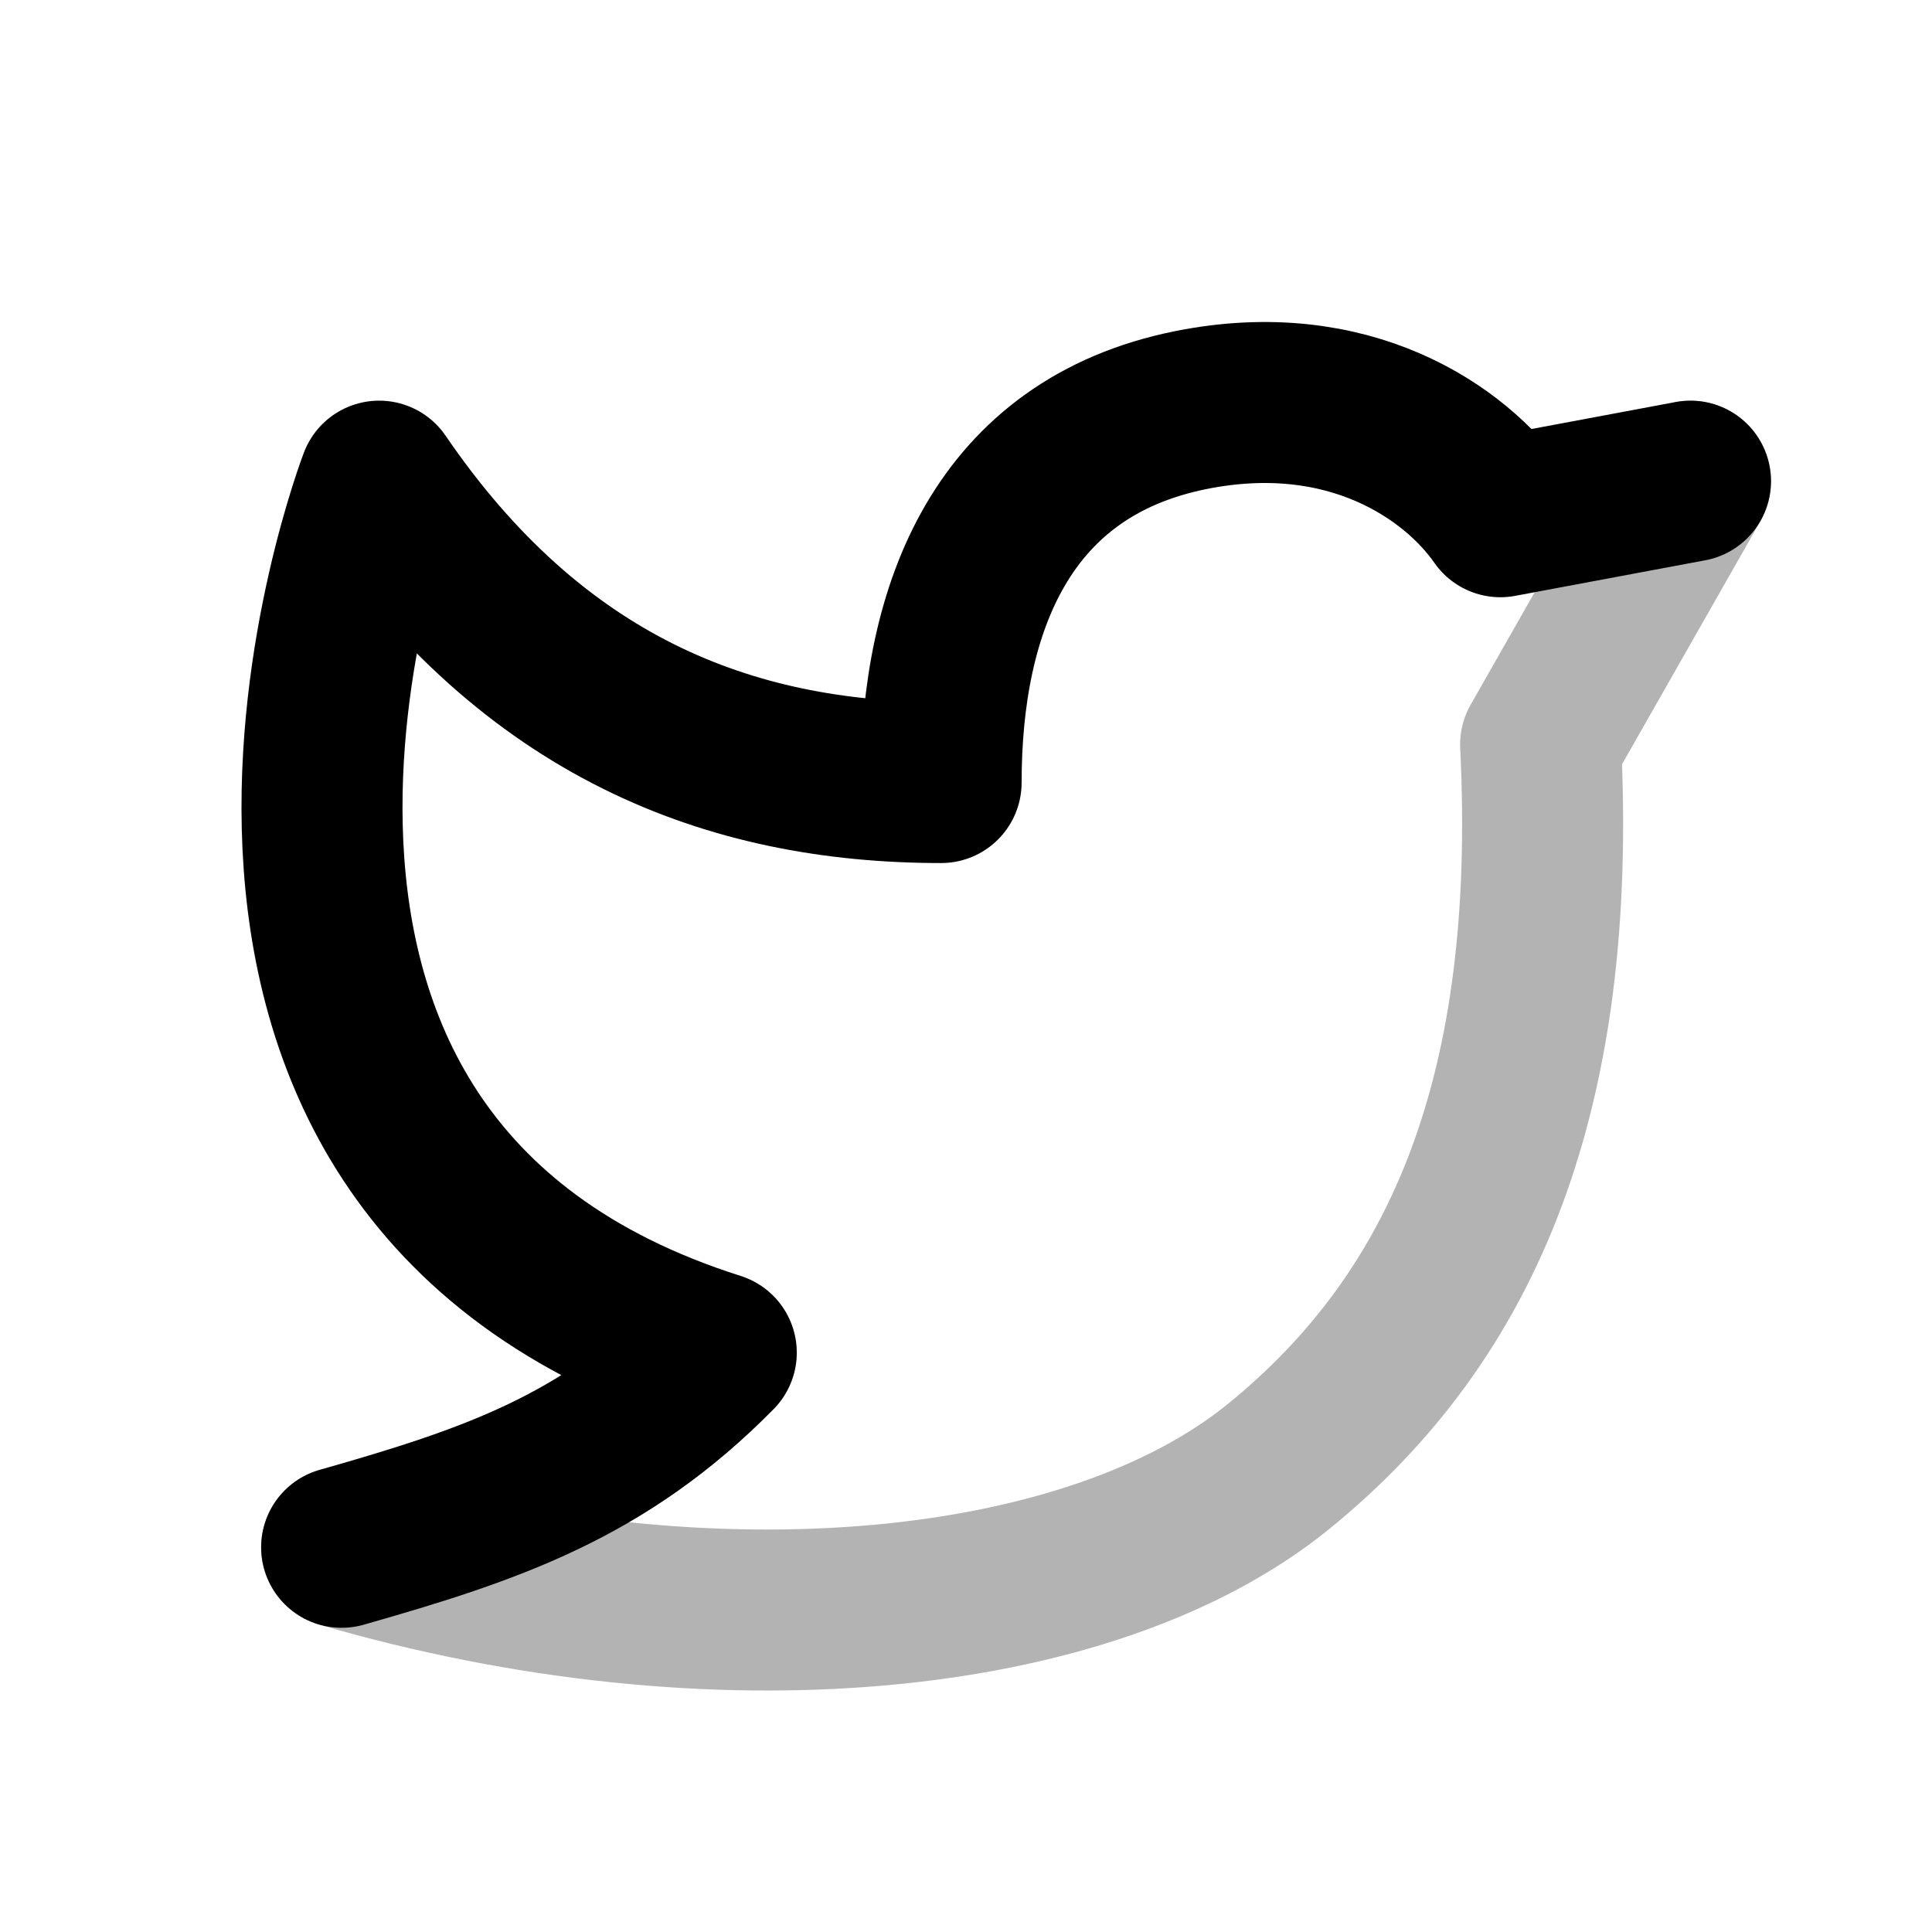 <svg xmlns="http://www.w3.org/2000/svg" width="24" height="24" viewBox="0 0 24 24" fill="none">
    <path stroke="currentColor" stroke-linecap="round" stroke-linejoin="round" stroke-width="2" d="m21 5.978-1.862 3.271c.212 4.299-.93 7.082-3.258 8.97-2.327 1.89-6.981 2.361-11.636 1.002" opacity=".3"/>
    <path stroke="currentColor" stroke-linecap="round" stroke-linejoin="round" stroke-width="2" d="m21 5.977-2.362.442c-.556-.801-1.884-1.718-3.844-1.325-2.346.471-3.103 2.465-3.103 4.627-2.637 0-5.068-.944-6.981-3.744 0 0-3.259 8.465 4.188 10.826-1.396 1.416-2.792 1.888-4.654 2.418"/>
</svg>